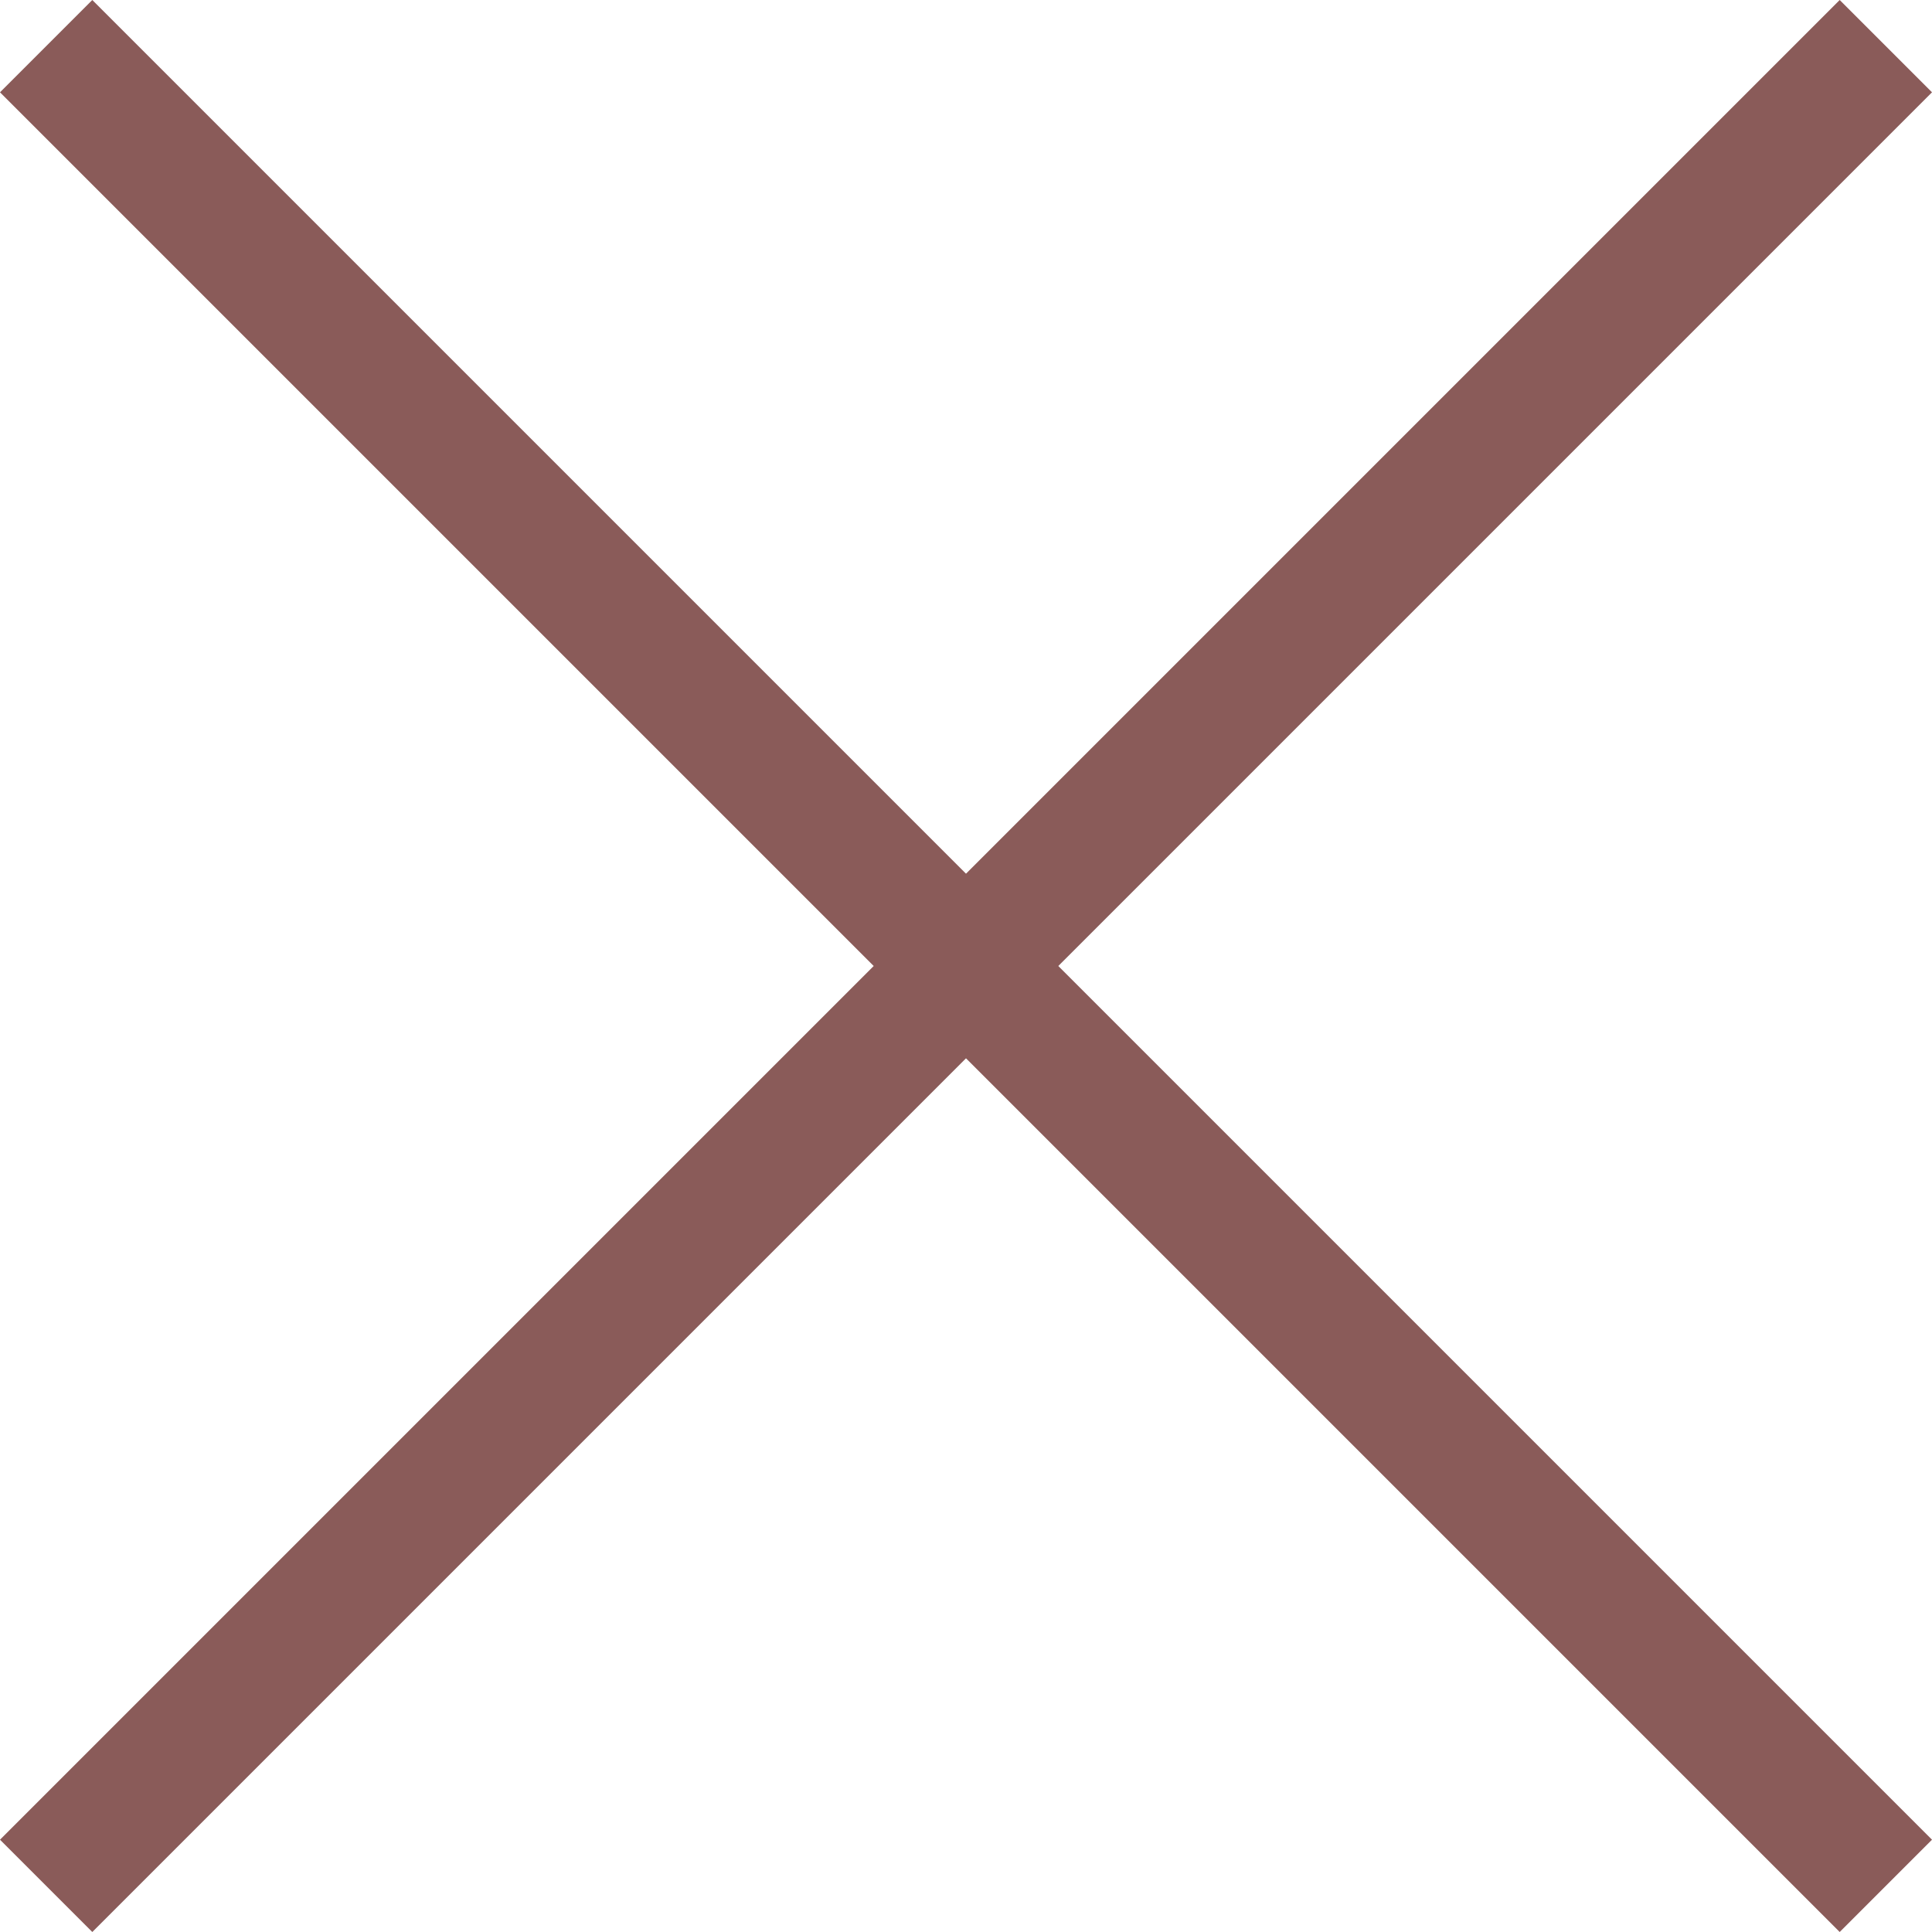<svg id="SvgjsSvg1000" xmlns="http://www.w3.org/2000/svg" version="1.1" xmlns:xlink="http://www.w3.org/1999/xlink" xmlns:svgjs="http://svgjs.com/svgjs" width="18" height="18" viewBox="0 0 18 18"><title>Close Hover</title><desc>Created with Avocode.</desc><defs id="SvgjsDefs1001"></defs><path id="SvgjsPath1007" d="M812 140.14L812.86 141L821 132.86L829.14 141L830 140.14L821.86 132L830 123.86L829.14 123L821 131.14L812.86 123L812 123.86L820.14 132Z " fill="#8a5b59" fill-opacity="1" transform="matrix(1,0,0,1,-812,-123)"></path></svg>